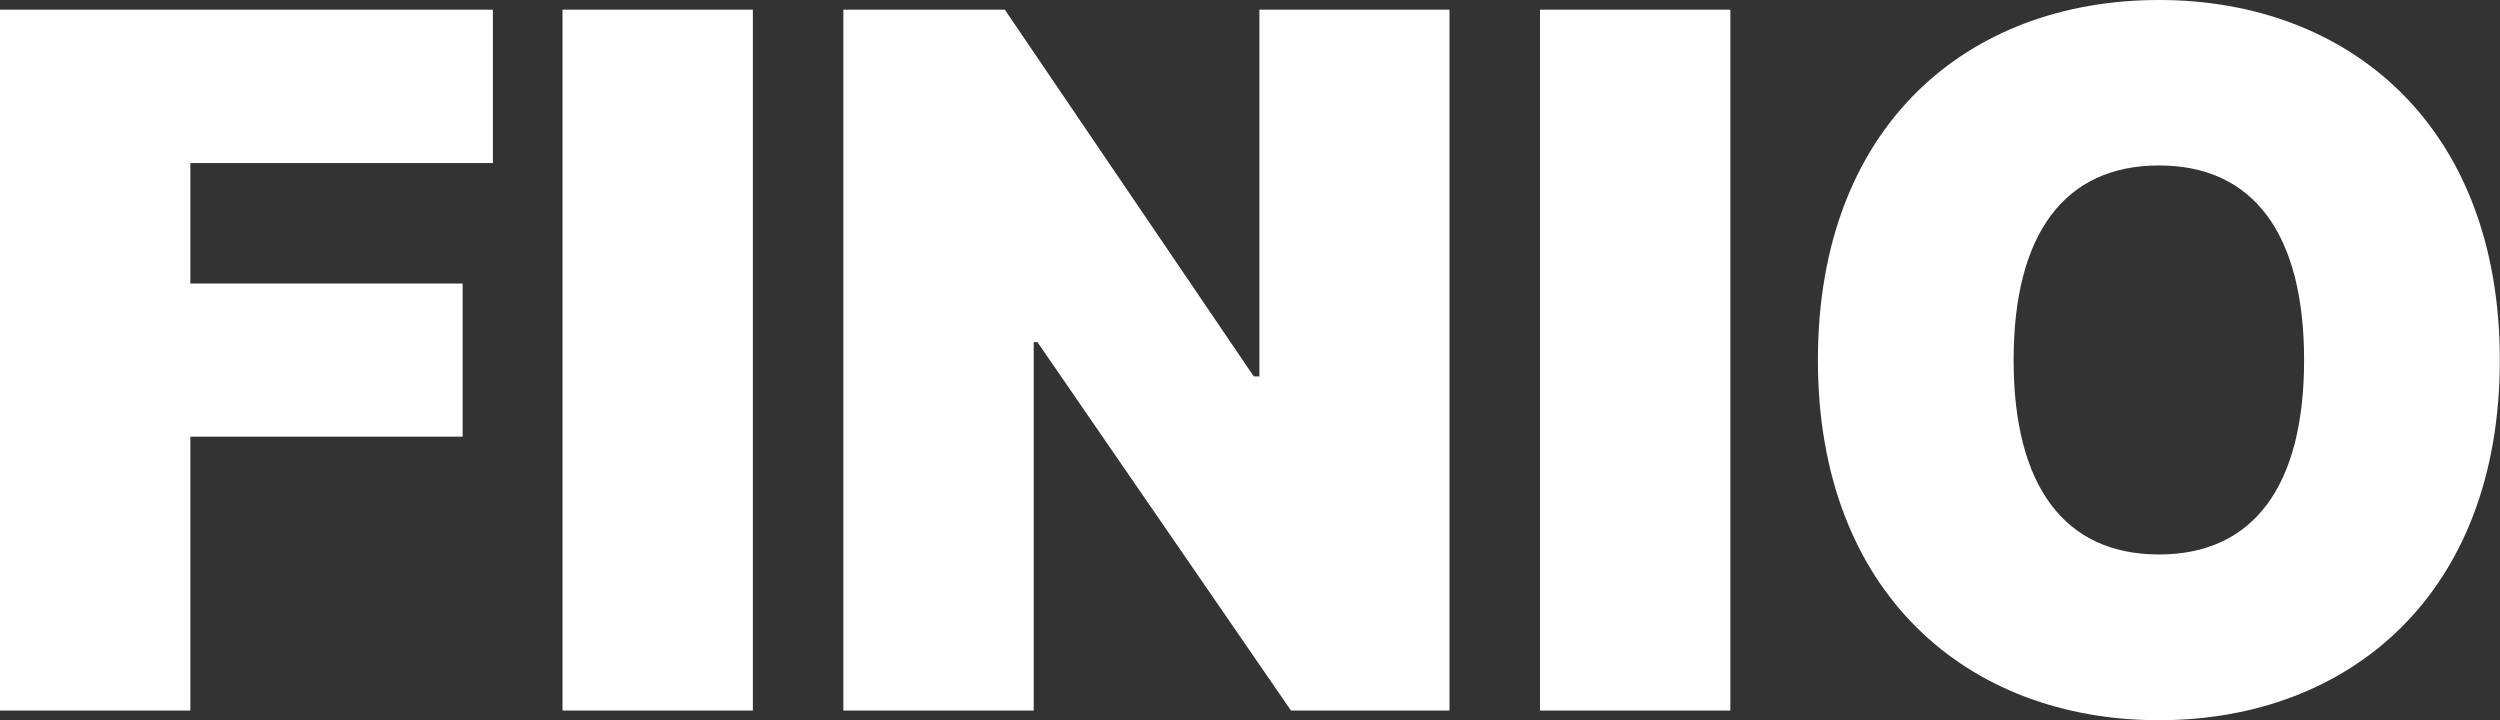 <svg width="93.377" height="26.903" viewBox="0 0 93.377 26.903" fill="none" xmlns="http://www.w3.org/2000/svg" xmlns:xlink="http://www.w3.org/1999/xlink">
	<rect x="0" y="0" width="93.377" height="26.903" fill="#333333" stroke="none"/>
	<desc>
			Created with Pixso.
	</desc>
	<defs/>
	<path id="finio" d="M80.64 0C87.75 0 93.37 4.71 93.37 13.45C93.37 22.19 87.75 26.9 80.64 26.9C73.48 26.9 67.9 22.14 67.9 13.45C67.9 4.71 73.48 0 80.64 0ZM7.11 26.54L0 26.54L0 0.36L18.41 0.36L18.41 6.09L7.11 6.09L7.11 10.59L17.28 10.59L17.28 16.31L7.11 16.31L7.11 26.54ZM21.01 0.36L28.12 0.36L28.12 26.54L21.01 26.54L21.01 0.36ZM47.04 0.36L54.14 0.36L54.14 26.54L48.22 26.54L38.75 12.78L38.61 12.78L38.61 26.54L31.5 26.54L31.5 0.36L37.53 0.36L46.83 14.06L47.04 14.06L47.04 0.36ZM57.52 0.36L64.63 0.36L64.63 26.54L57.52 26.54L57.52 0.36ZM80.64 20.71C84.17 20.71 86.06 18.15 86.06 13.45C86.06 8.74 84.17 6.18 80.64 6.18C77.11 6.18 75.21 8.74 75.21 13.45C75.21 18.15 77.11 20.71 80.64 20.71Z" fill="#FFFFFF" fill-opacity="1" fill-rule="evenodd"/>
</svg>
